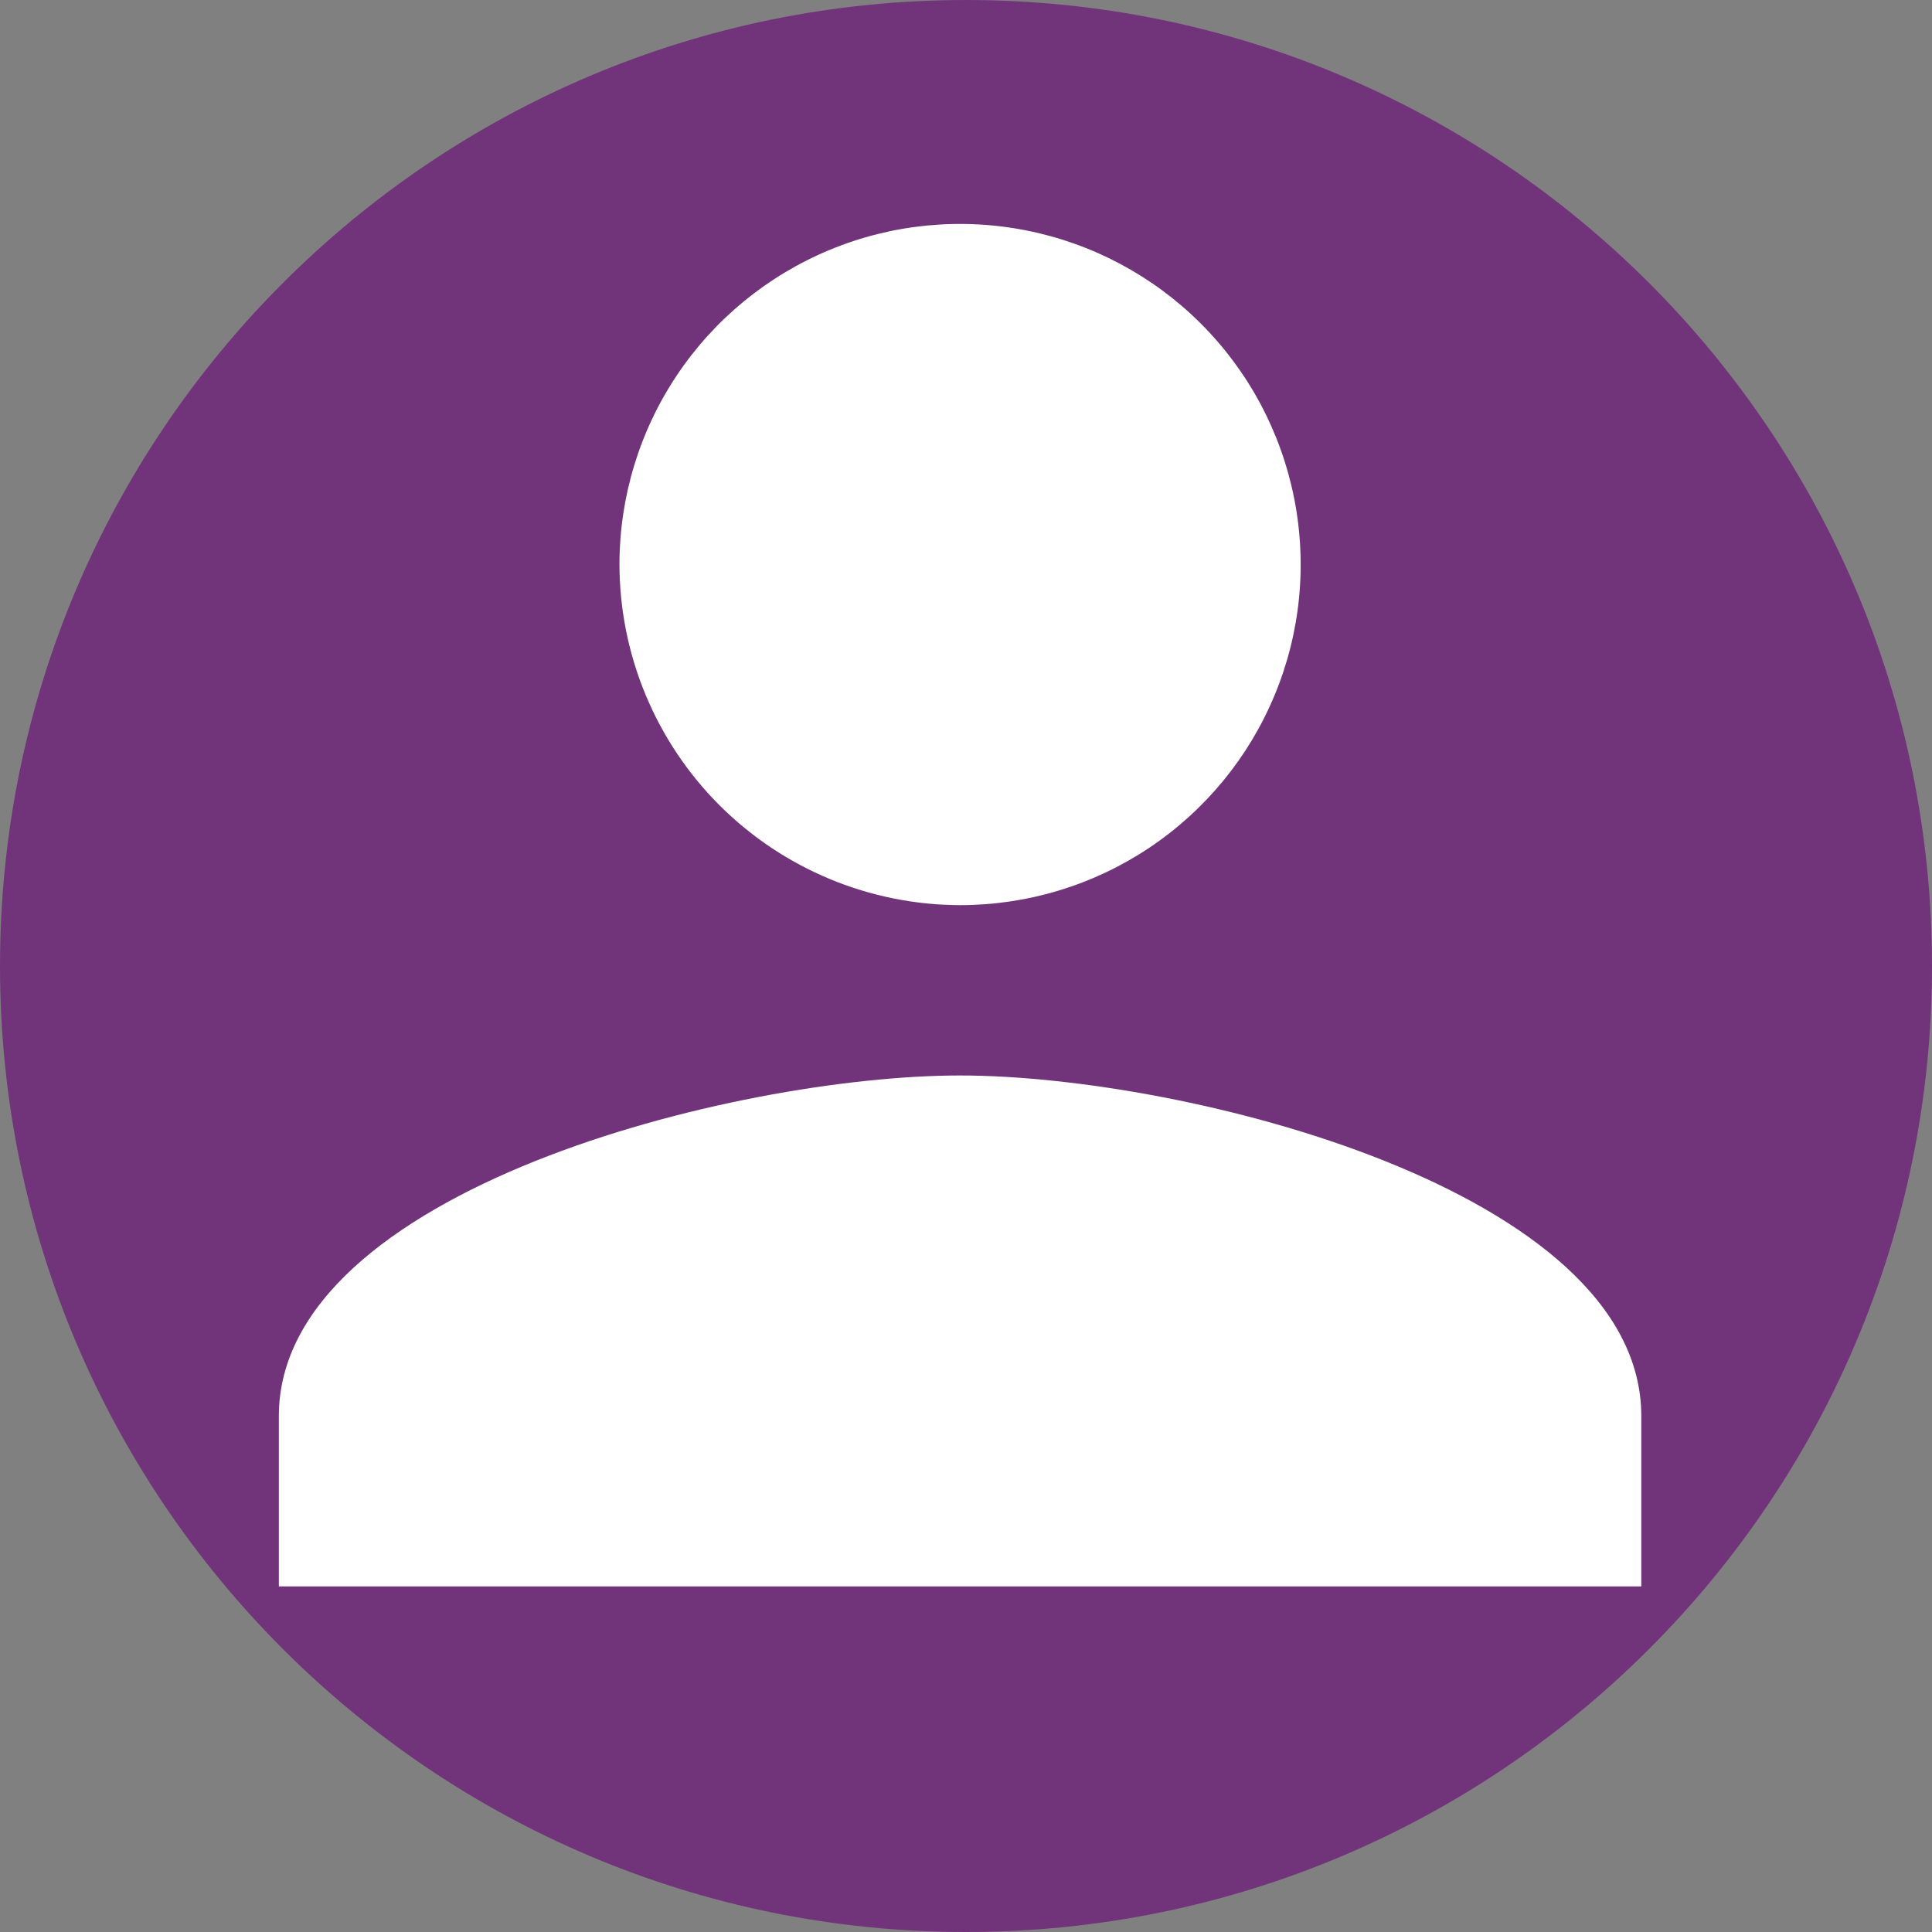 <svg width="30" height="30" viewBox="0 0 30 30" fill="none" xmlns="http://www.w3.org/2000/svg">
<rect x="0" y="0" width="30" height="30" fill="#808080" stroke="none"/>
<path d="M15 30C23.284 30 30 23.284 30 15C30 6.716 23.284 0 15 0C6.716 0 0 6.716 0 15C0 23.284 6.716 30 15 30Z" fill="#71347B"/>
<path d="M14.908 14.055C15.954 14.055 16.977 13.745 17.846 13.164C18.716 12.582 19.394 11.757 19.794 10.79C20.195 9.824 20.299 8.76 20.095 7.734C19.891 6.708 19.388 5.766 18.648 5.026C17.908 4.286 16.966 3.783 15.94 3.579C14.914 3.375 13.85 3.479 12.884 3.88C11.918 4.28 11.091 4.958 10.51 5.828C9.929 6.697 9.619 7.72 9.619 8.766C9.622 10.168 10.18 11.511 11.171 12.503C12.163 13.494 13.506 14.052 14.908 14.055ZM14.908 16.7C11.408 16.7 4.33 18.485 4.33 21.989V24.634H25.486V21.989C25.486 18.485 18.412 16.7 14.908 16.7Z" fill="white"/>
</svg>
